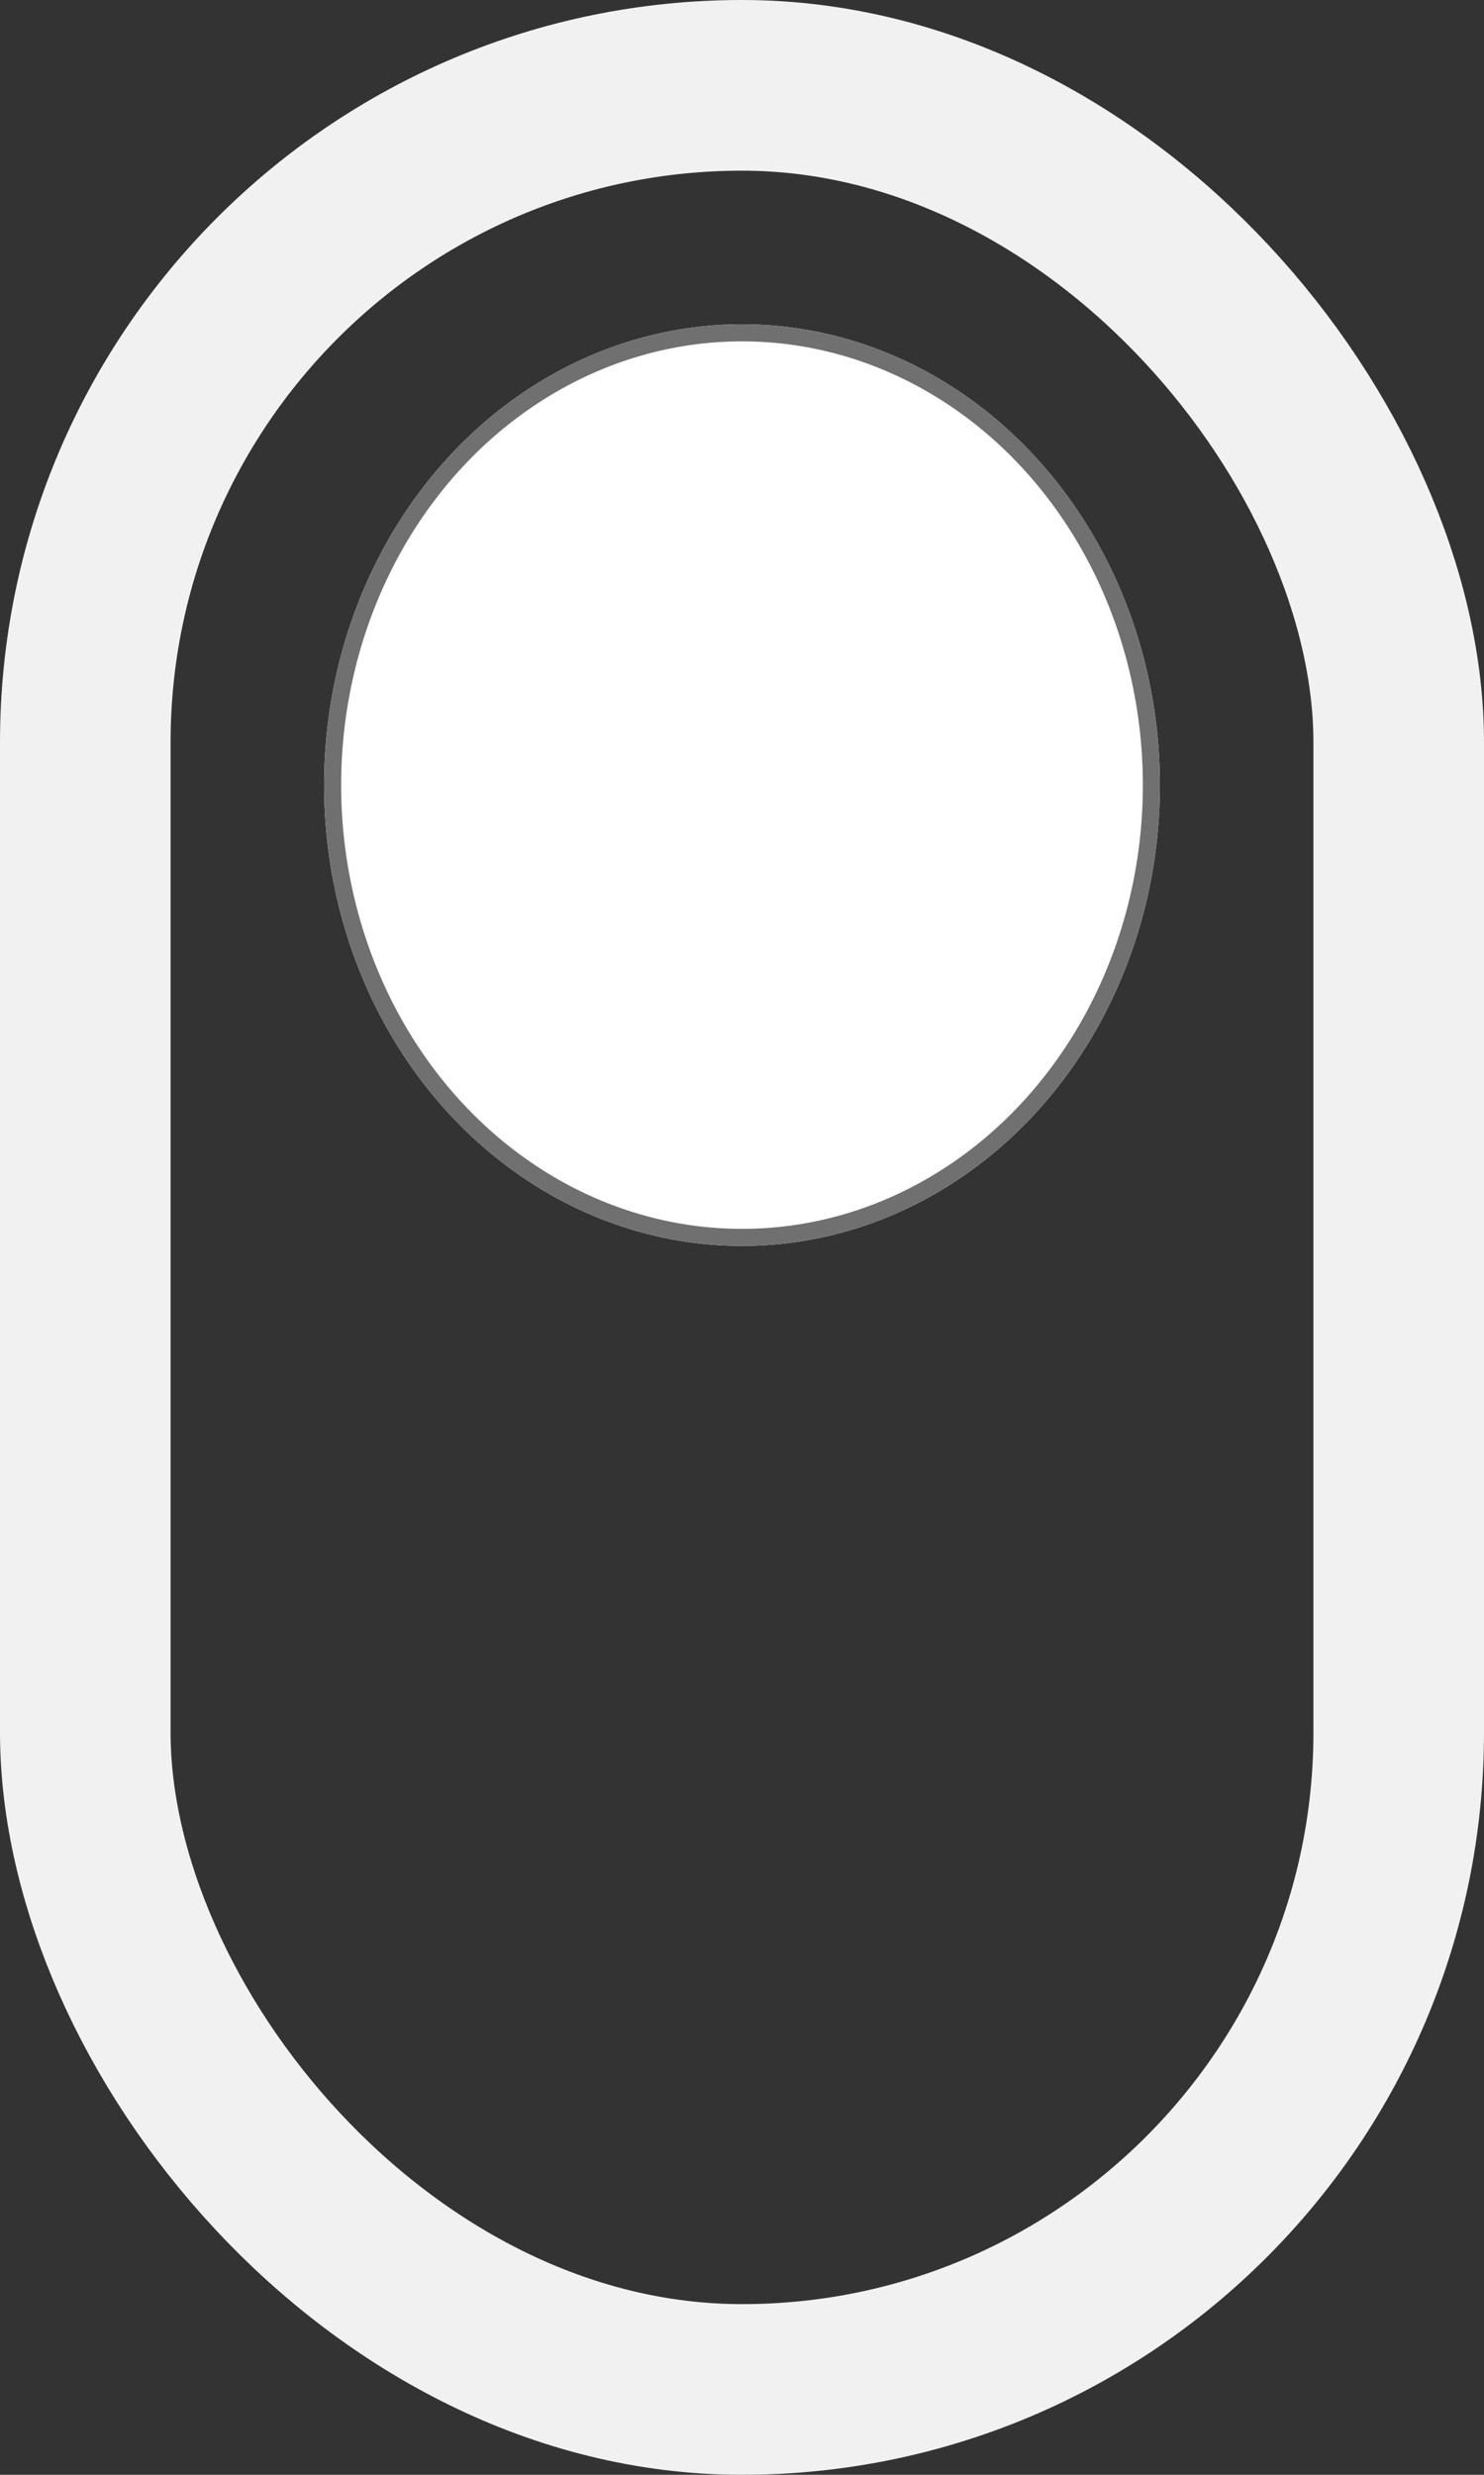 <svg xmlns="http://www.w3.org/2000/svg" width="87" height="145" viewBox="0 0 87 145"><rect x="0" y="0" width="87" height="145" fill="#333333" stroke="none"/><g transform="translate(-219 -792)"><g transform="translate(238 811)" fill="#fff" stroke="#707070" stroke-width="1"><ellipse cx="24.5" cy="27" rx="24.5" ry="27" stroke="none"/><ellipse cx="24.5" cy="27" rx="24" ry="26.5" fill="none"/></g><g transform="translate(219 792)" fill="none" stroke="#f1f1f1" stroke-width="10"><rect width="87" height="145" rx="43.5" stroke="none"/><rect x="5" y="5" width="77" height="135" rx="38.5" fill="none"/></g></g></svg>